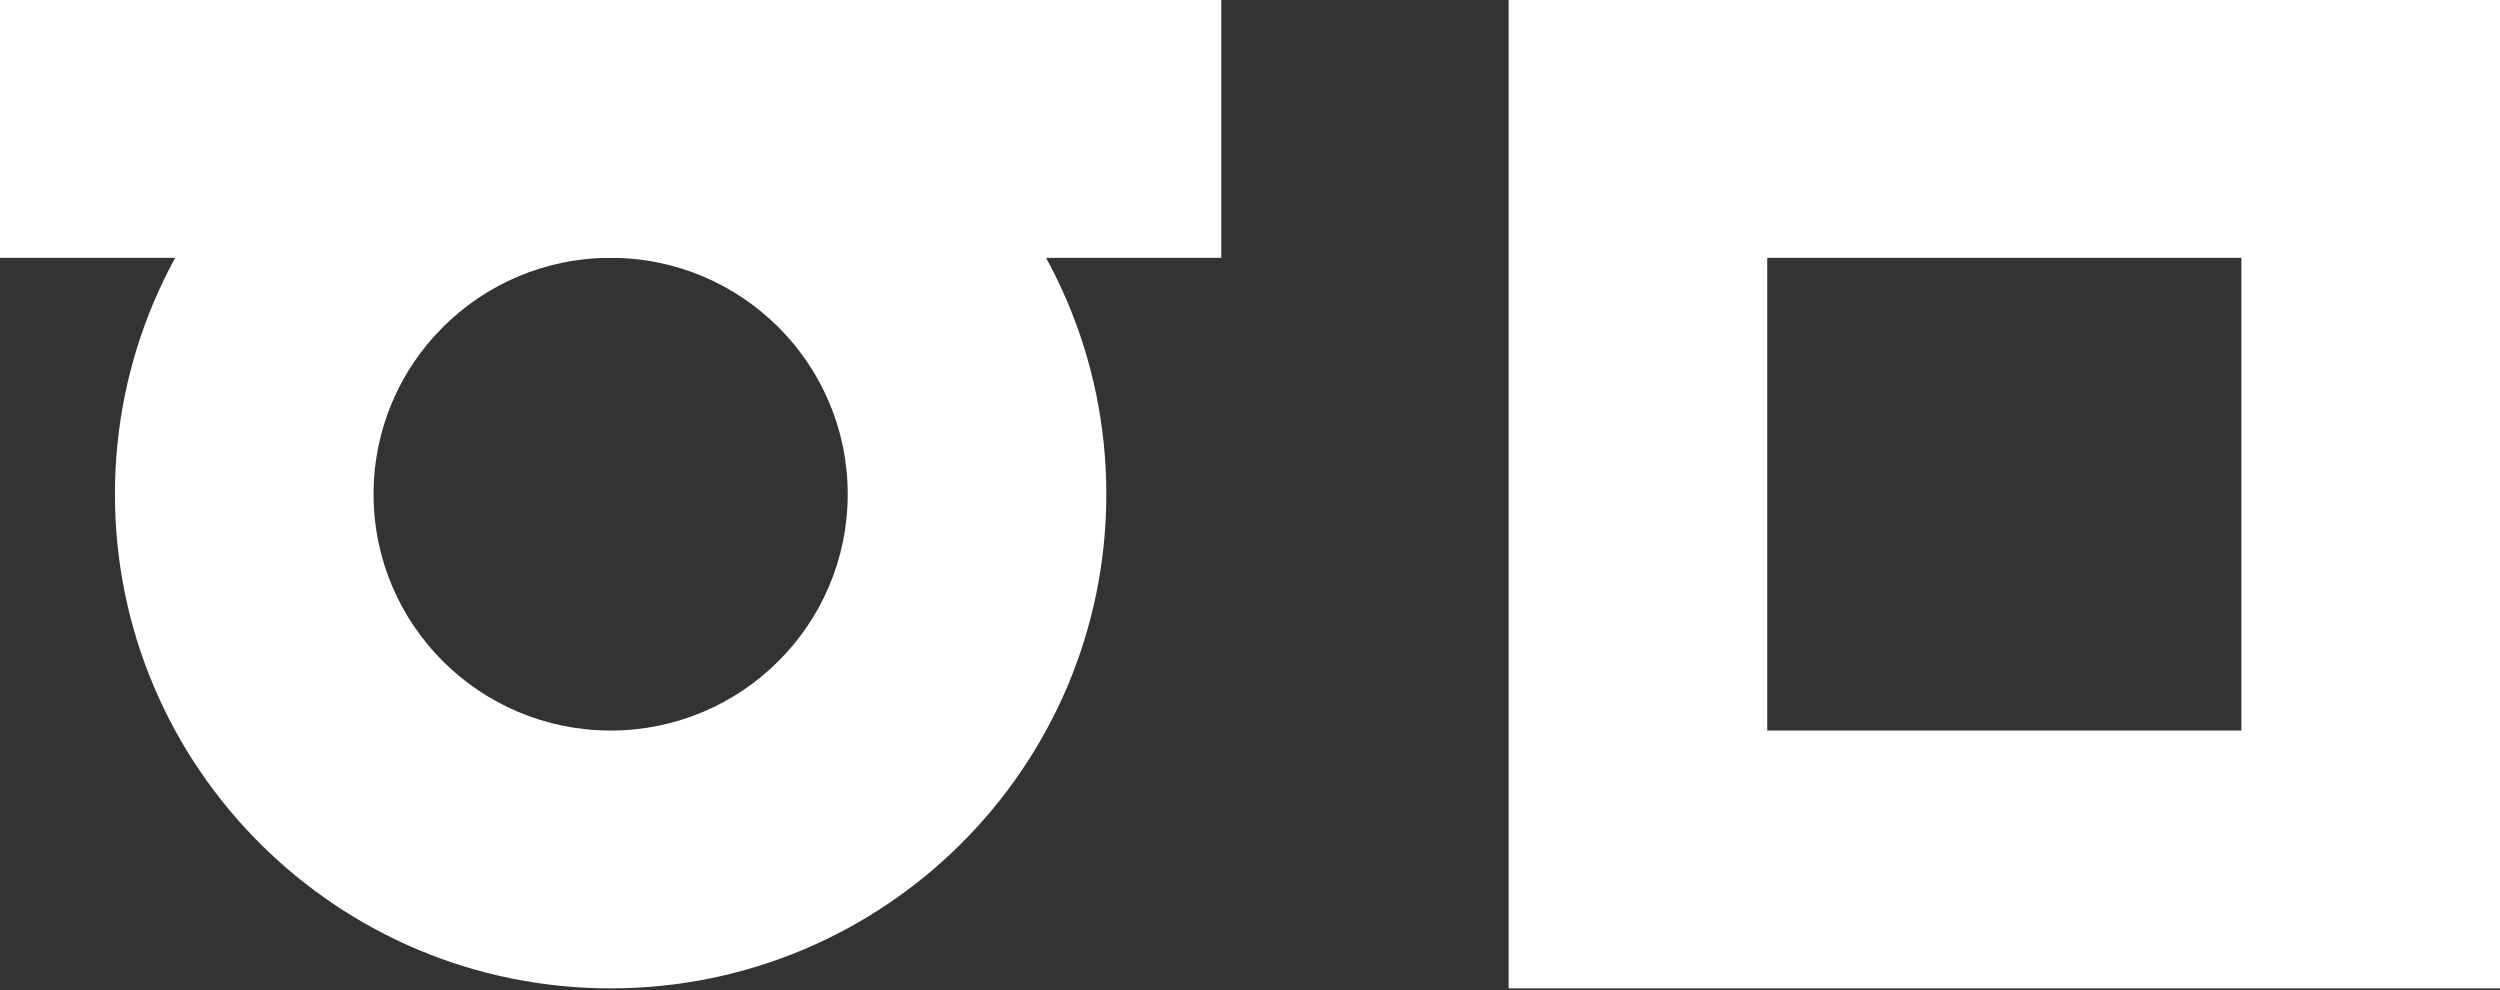 <svg width="500" height="198" viewBox="0 0 500 198" fill="none" xmlns="http://www.w3.org/2000/svg">
<rect x="0" y="0" width="500" height="198" fill="#333333" stroke="none"/>
<path d="M221.264 98.837C221.264 153.423 176.879 197.674 122.126 197.674C67.374 197.674 22.988 153.423 22.988 98.837C22.988 44.251 67.374 0 122.126 0C176.879 0 221.264 44.251 221.264 98.837ZM74.71 98.837C74.71 124.945 95.939 146.11 122.126 146.11C148.314 146.11 169.543 124.945 169.543 98.837C169.543 72.729 148.314 51.564 122.126 51.564C95.939 51.564 74.71 72.729 74.71 98.837Z" fill="white"/>
<path fill-rule="evenodd" clip-rule="evenodd" d="M500 0H301.724V197.674H500V0ZM448.276 51.567H353.448V146.107H448.276V51.567Z" fill="white"/>
<path d="M0 0H244.253V51.567H0V0Z" fill="white"/>
</svg>
